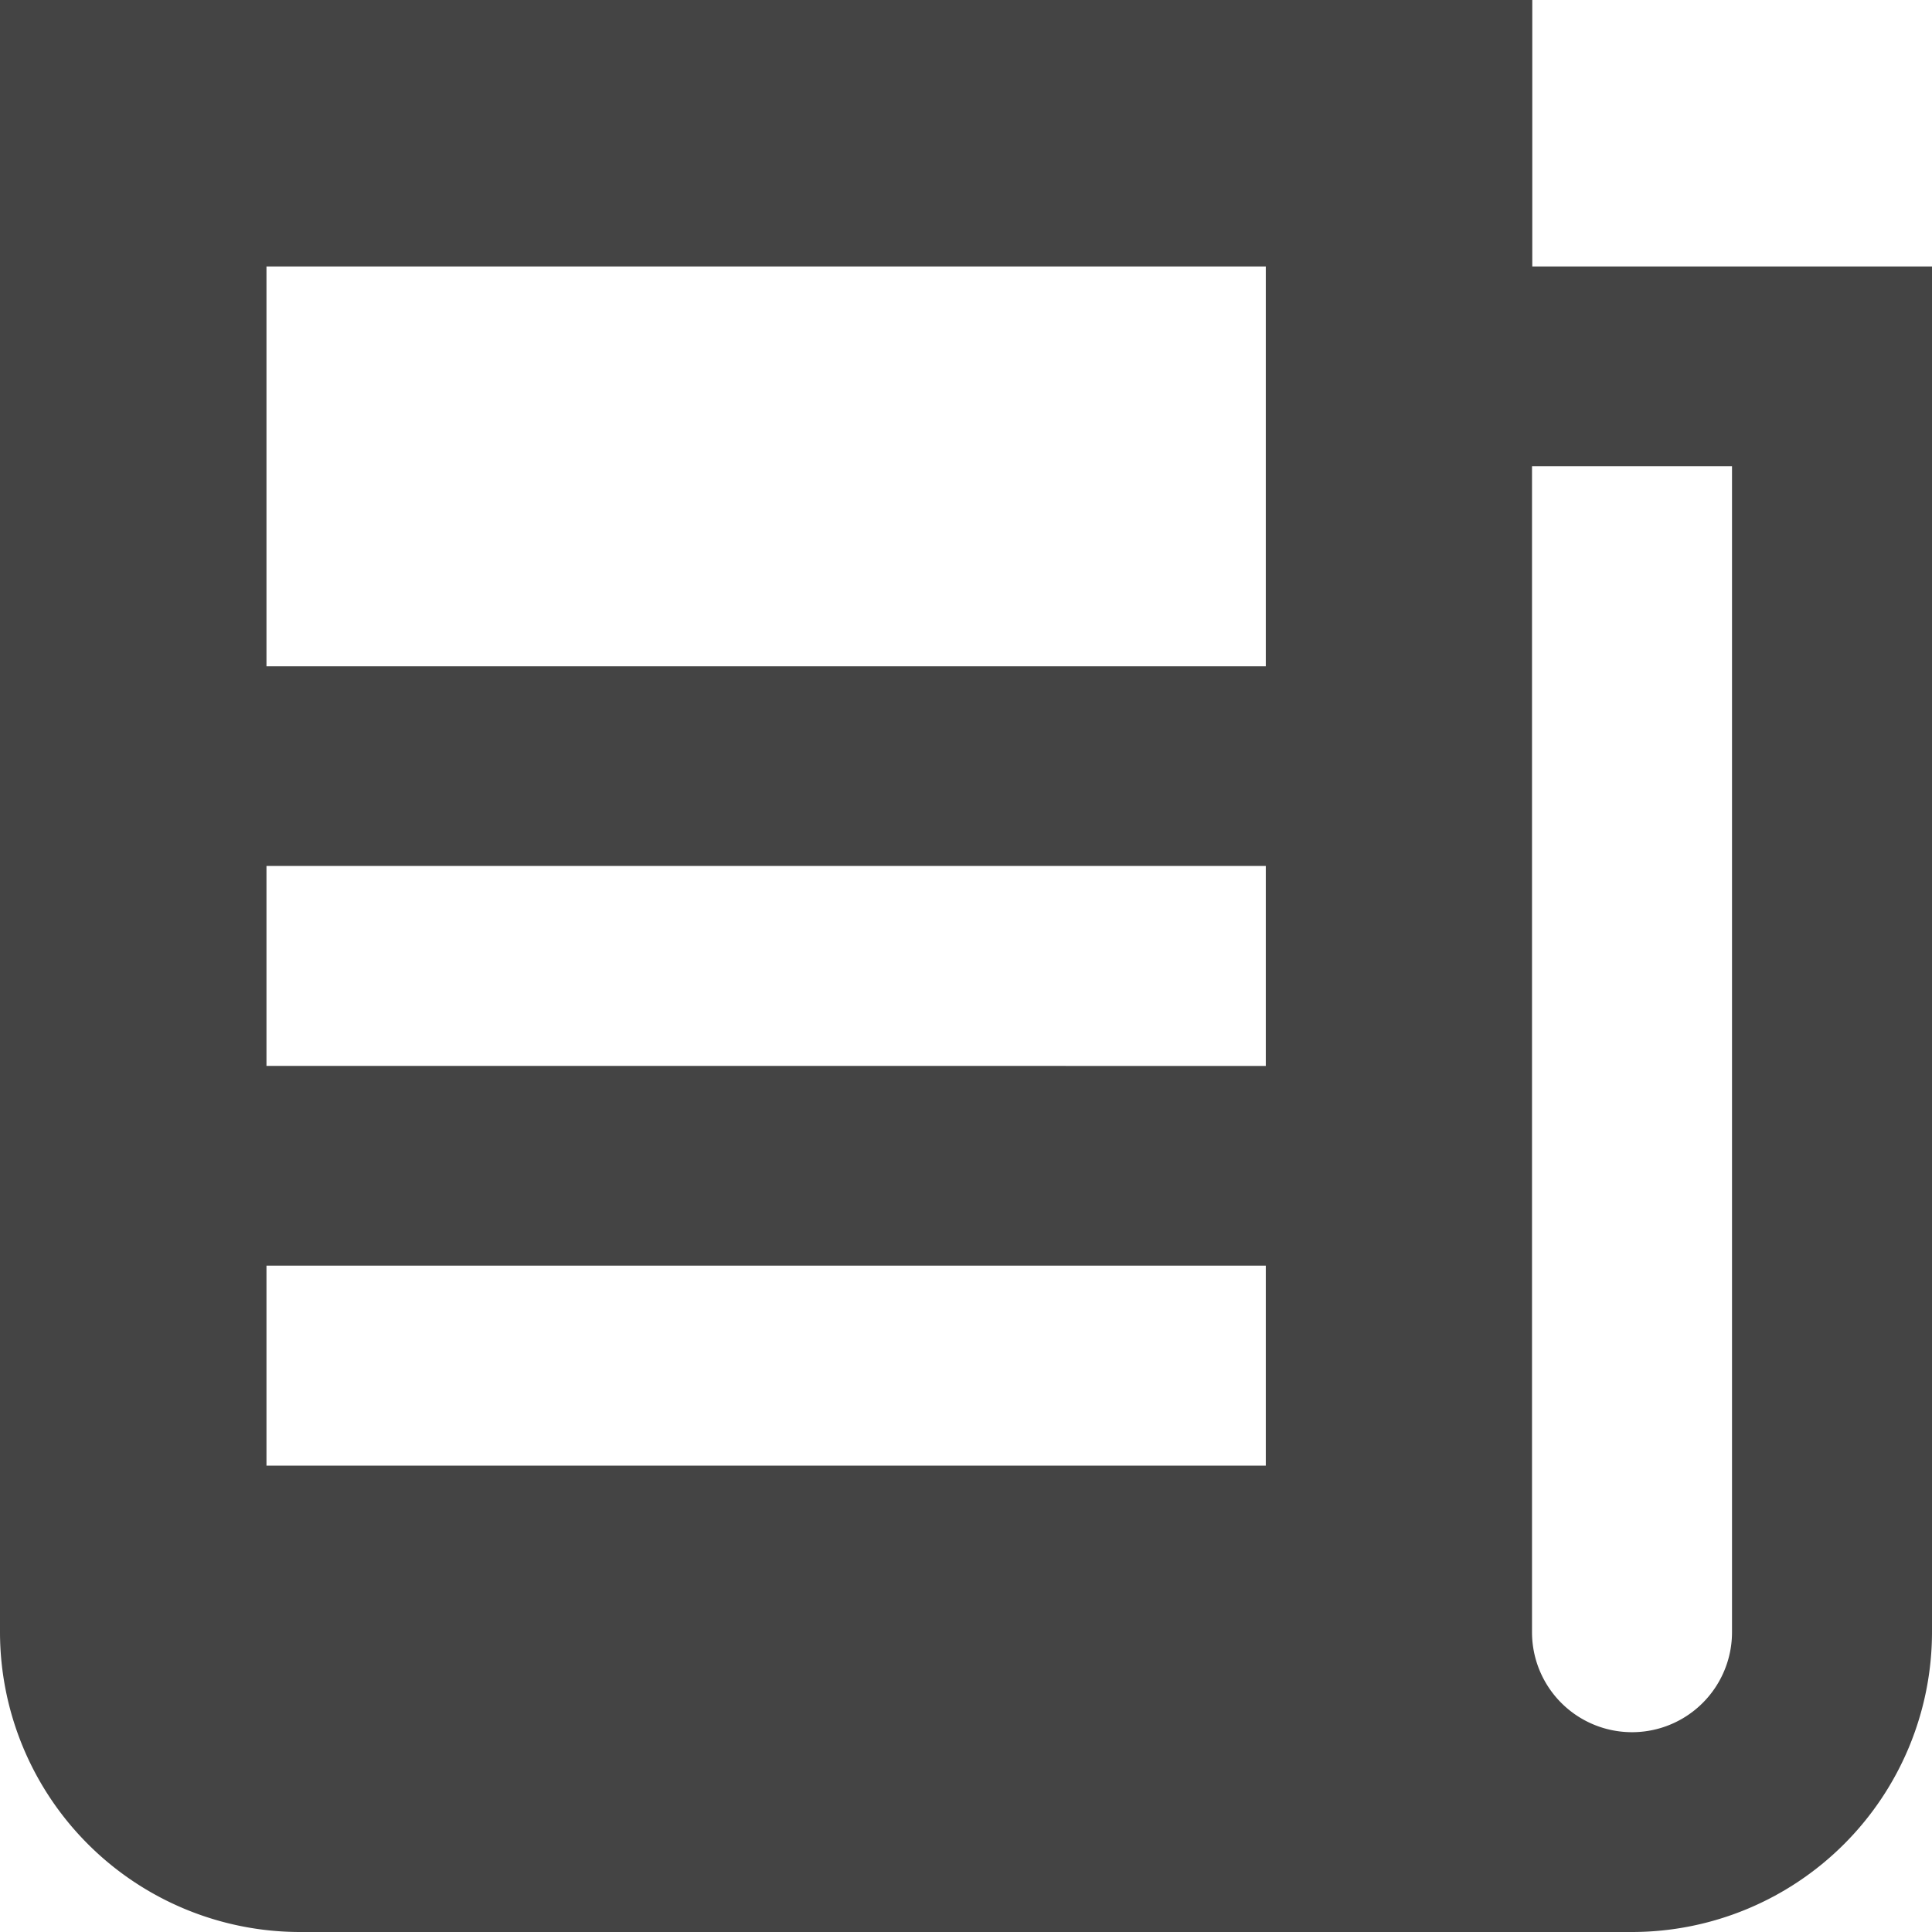 <svg xmlns="http://www.w3.org/2000/svg" viewBox="0 0 512 512"><defs><style>.cls-1{fill:#444;}</style></defs><title>newspaper-magazines</title><g id="Layer_2" data-name="Layer 2"><g id="Layer_1-2" data-name="Layer 1"><path class="cls-1" d="M406.07,70.62V0H0V432.55A79.54,79.54,0,0,0,79.45,512h353.1A79.54,79.54,0,0,0,512,432.55V70.62ZM335.45,388.41H70.62v-53H335.45v53Zm0-105.93H70.62v-53H335.45v53Zm0-158.9v53H70.62V70.62H335.45v53ZM459,432.55a26.48,26.48,0,0,1-53,0v-309h53Z"/></g></g></svg>